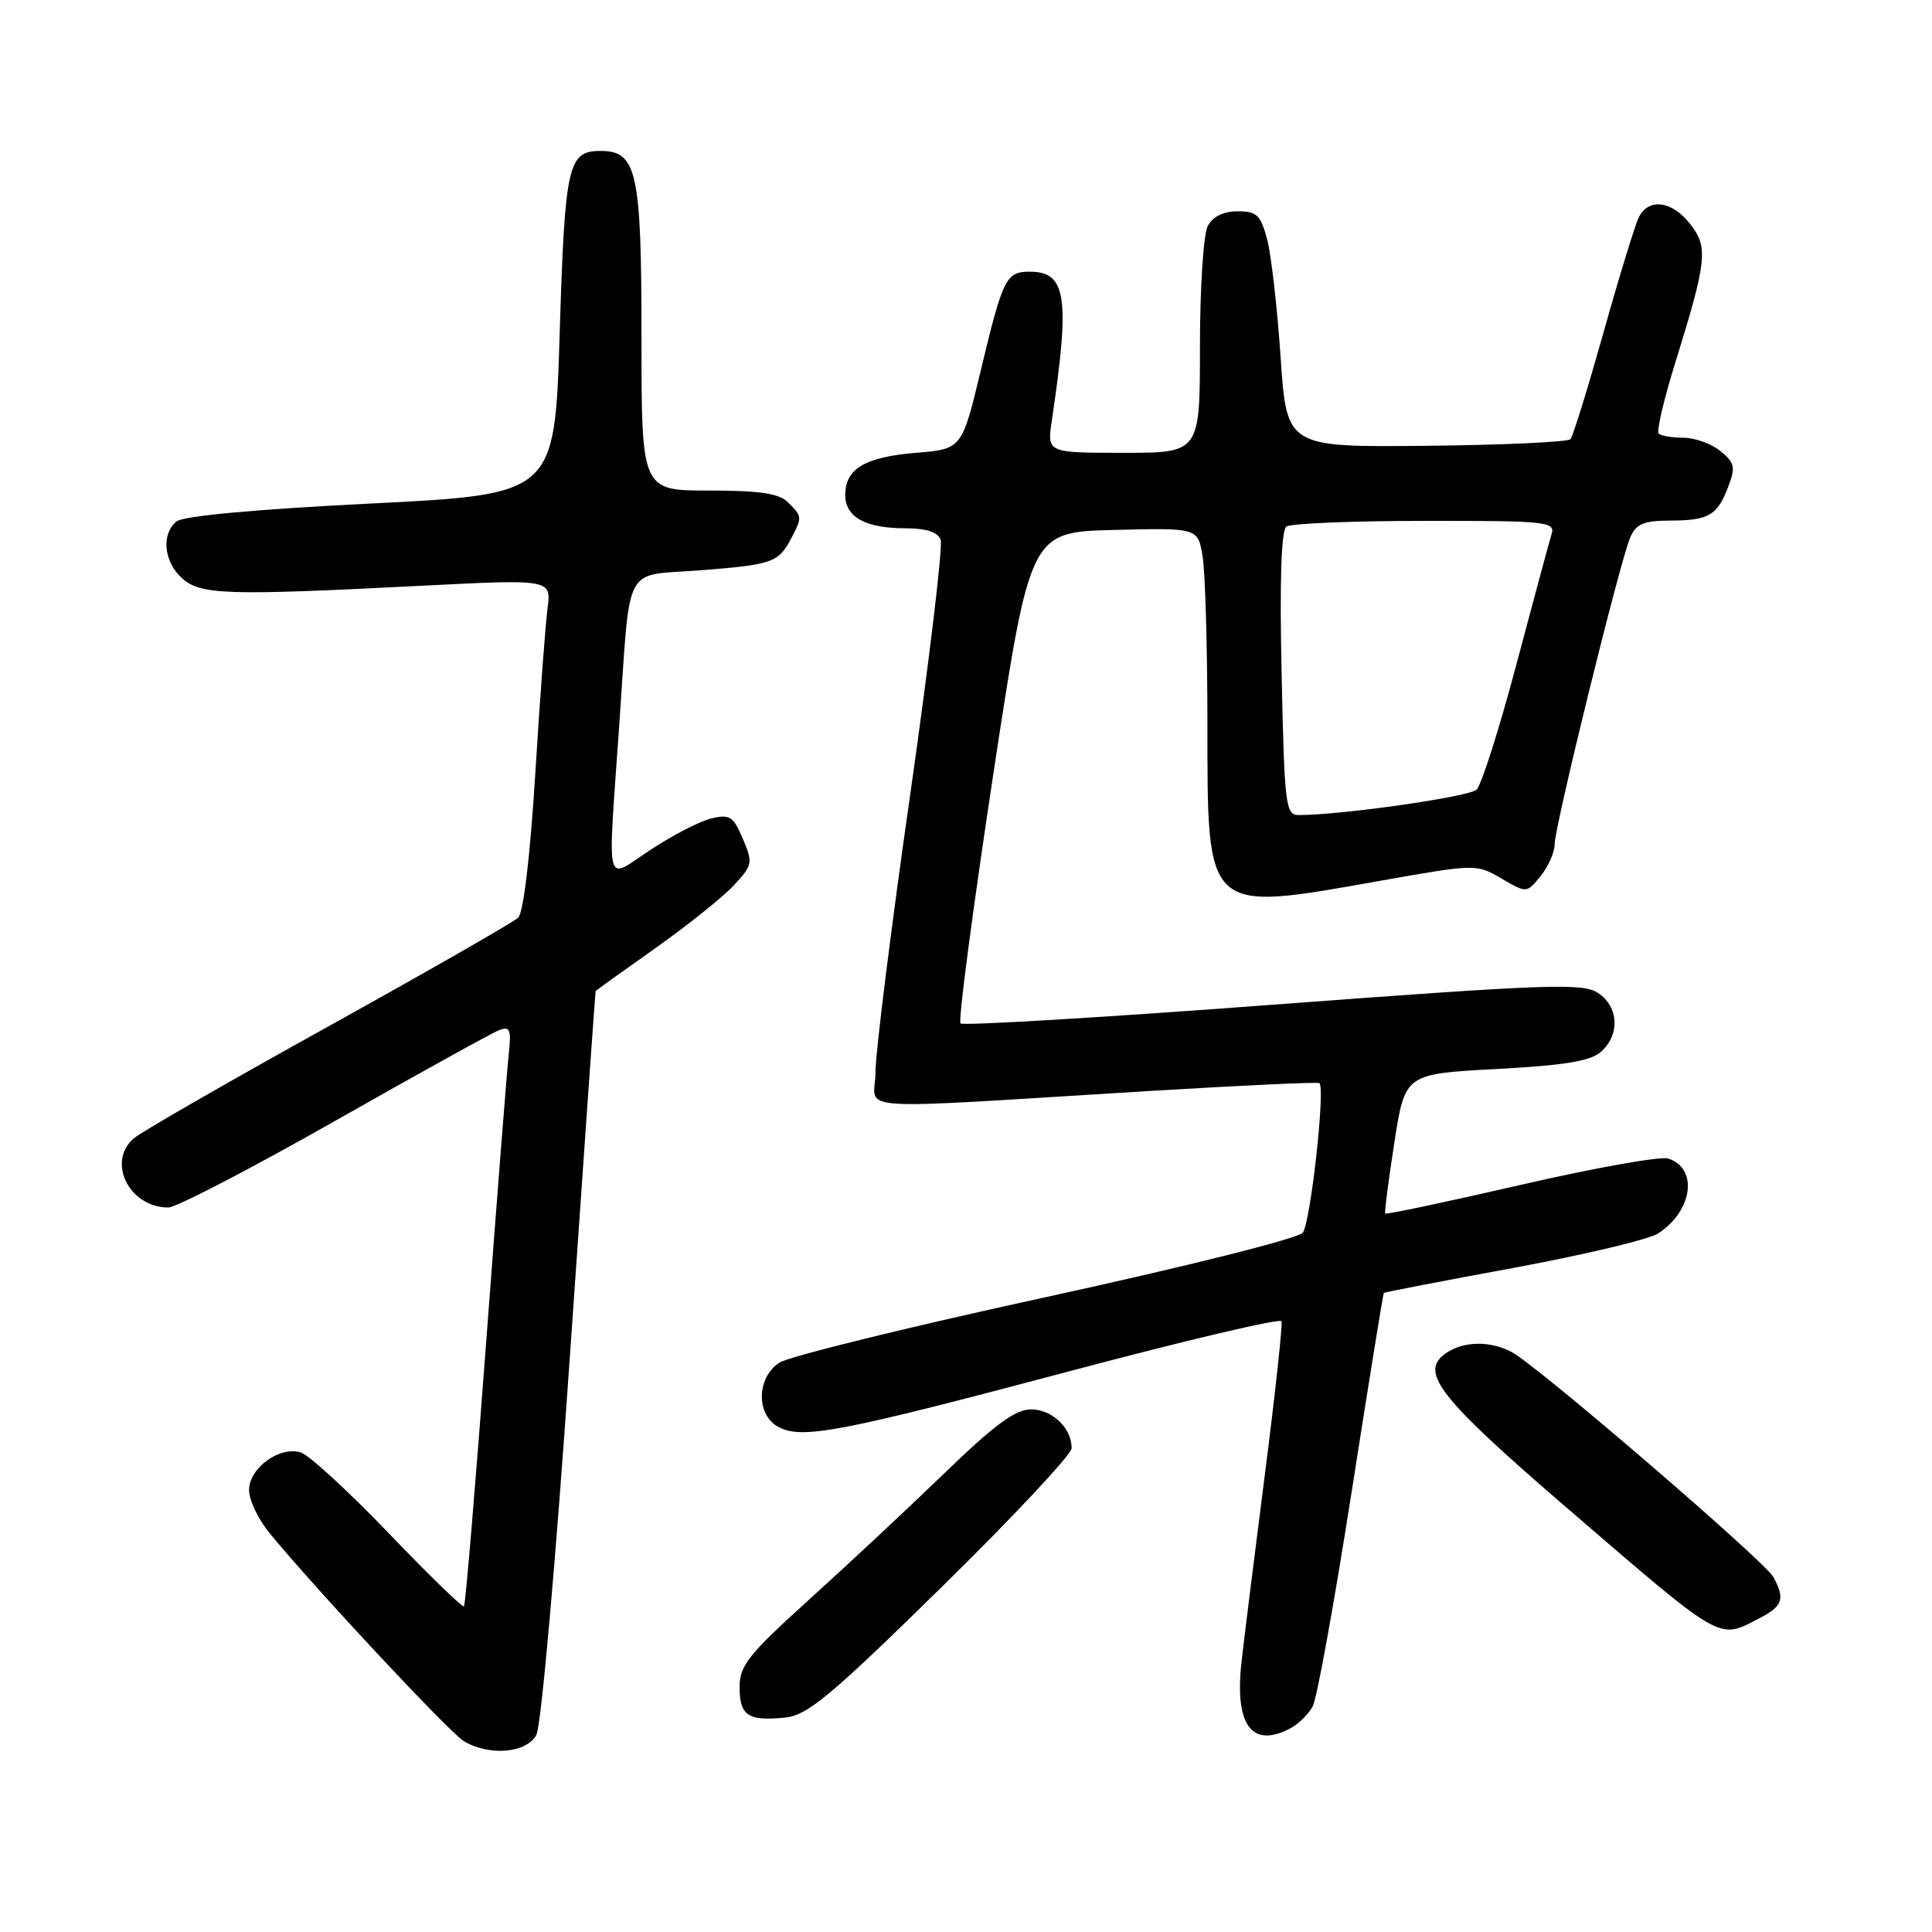 <?xml version="1.0" encoding="UTF-8" standalone="no"?>
<!DOCTYPE svg PUBLIC "-//W3C//DTD SVG 1.1//EN" "http://www.w3.org/Graphics/SVG/1.1/DTD/svg11.dtd" >
<svg xmlns="http://www.w3.org/2000/svg" xmlns:xlink="http://www.w3.org/1999/xlink" version="1.1" viewBox="0 0 256 256">
 <g >
 <path fill="currentColor"
d=" M 71.07 229.88 C 71.71 228.67 73.64 206.94 75.52 179.63 C 77.35 153.16 78.88 131.42 78.92 131.33 C 78.96 131.24 82.49 128.71 86.75 125.70 C 91.01 122.69 95.70 118.94 97.18 117.37 C 99.73 114.64 99.79 114.34 98.43 111.14 C 97.17 108.17 96.69 107.86 94.25 108.45 C 92.74 108.81 89.14 110.67 86.25 112.57 C 80.04 116.65 80.50 118.48 82.06 96.00 C 83.58 74.18 82.42 76.38 92.77 75.57 C 102.38 74.82 103.15 74.55 104.85 71.32 C 106.31 68.53 106.31 68.45 104.43 66.57 C 103.23 65.38 100.71 65.00 93.93 65.00 C 85.00 65.00 85.00 65.00 85.00 44.72 C 85.00 22.73 84.40 20.00 79.57 20.00 C 75.25 20.00 74.85 21.79 74.16 44.21 C 73.50 65.50 73.50 65.50 49.14 66.72 C 33.92 67.48 24.26 68.37 23.39 69.09 C 21.35 70.78 21.69 74.41 24.10 76.60 C 26.57 78.83 29.91 78.94 55.78 77.62 C 73.06 76.74 73.06 76.74 72.55 80.62 C 72.27 82.75 71.54 92.60 70.93 102.50 C 70.25 113.44 69.36 120.93 68.66 121.60 C 68.02 122.20 56.70 128.69 43.50 136.01 C 30.30 143.33 18.71 149.99 17.75 150.82 C 14.10 153.93 17.11 160.00 22.31 160.00 C 23.34 160.00 33.25 154.85 44.34 148.56 C 55.43 142.27 65.25 136.83 66.16 136.49 C 67.58 135.95 67.77 136.43 67.41 139.68 C 67.18 141.78 65.83 159.03 64.41 178.00 C 62.99 196.97 61.67 212.66 61.48 212.85 C 61.29 213.04 56.79 208.67 51.49 203.14 C 46.18 197.61 40.95 192.80 39.87 192.46 C 37.07 191.57 33.00 194.52 33.00 197.45 C 33.00 198.77 34.23 201.34 35.74 203.17 C 41.91 210.68 59.57 229.58 61.46 230.71 C 64.84 232.73 69.77 232.30 71.07 229.88 Z  M 171.04 228.98 C 172.09 228.41 173.40 227.11 173.95 226.09 C 174.50 225.06 176.80 212.36 179.07 197.86 C 181.34 183.36 183.27 171.42 183.36 171.32 C 183.45 171.22 191.17 169.73 200.51 168.01 C 209.86 166.28 218.50 164.23 219.71 163.44 C 224.30 160.46 225.06 154.79 221.04 153.51 C 220.02 153.19 211.21 154.76 201.47 157.01 C 191.73 159.25 183.67 160.96 183.55 160.80 C 183.44 160.63 183.98 156.40 184.76 151.40 C 186.17 142.30 186.17 142.30 198.26 141.65 C 207.42 141.16 210.79 140.60 212.17 139.34 C 214.69 137.07 214.48 133.36 211.73 131.56 C 209.71 130.23 205.09 130.40 168.66 133.13 C 146.22 134.82 127.60 135.93 127.27 135.61 C 126.95 135.28 128.90 120.50 131.59 102.76 C 136.50 70.50 136.50 70.50 147.61 70.22 C 158.73 69.94 158.73 69.94 159.35 73.72 C 159.70 75.80 159.98 85.65 159.99 95.62 C 160.00 121.30 159.52 120.85 183.06 116.68 C 195.56 114.47 195.63 114.47 198.96 116.41 C 202.29 118.36 202.29 118.36 204.15 116.07 C 205.17 114.81 206.00 112.91 206.00 111.85 C 206.00 109.51 214.64 74.42 216.00 71.25 C 216.78 69.42 217.76 69.00 221.23 68.98 C 226.42 68.97 227.55 68.32 229.00 64.49 C 229.99 61.89 229.86 61.31 227.95 59.76 C 226.76 58.79 224.55 58.00 223.06 58.00 C 221.56 58.00 220.09 57.75 219.78 57.45 C 219.48 57.15 220.47 52.91 221.99 48.03 C 226.19 34.52 226.38 32.75 223.94 29.66 C 221.55 26.61 218.48 26.20 217.17 28.75 C 216.68 29.71 214.57 36.58 212.49 44.00 C 210.40 51.42 208.43 57.81 208.10 58.19 C 207.77 58.57 199.18 58.97 189.00 59.07 C 170.50 59.26 170.50 59.26 169.69 47.38 C 169.25 40.85 168.45 33.81 167.91 31.75 C 167.05 28.49 166.54 28.00 164.00 28.00 C 162.13 28.00 160.70 28.70 160.04 29.93 C 159.46 31.00 159.00 38.15 159.00 45.93 C 159.00 60.00 159.00 60.00 148.87 60.00 C 138.74 60.00 138.74 60.00 139.37 55.75 C 141.81 39.34 141.31 36.00 136.44 36.00 C 133.31 36.00 132.89 36.85 129.98 48.99 C 127.46 59.50 127.46 59.50 121.38 60.00 C 114.60 60.56 112.00 62.11 112.00 65.59 C 112.00 68.52 114.67 70.00 119.97 70.00 C 122.69 70.00 124.26 70.50 124.64 71.51 C 124.96 72.33 123.14 87.52 120.61 105.26 C 118.07 122.99 116.00 139.57 116.00 142.10 C 116.00 147.37 111.30 147.06 152.50 144.55 C 164.60 143.82 174.65 143.35 174.83 143.52 C 175.63 144.26 173.64 162.10 172.62 163.34 C 171.99 164.11 157.23 167.81 138.52 171.89 C 120.38 175.84 104.52 179.74 103.27 180.56 C 100.24 182.54 100.16 187.48 103.14 189.08 C 106.27 190.75 111.27 189.79 142.00 181.62 C 157.12 177.60 169.64 174.65 169.80 175.07 C 169.97 175.48 168.99 184.52 167.63 195.16 C 166.27 205.80 164.86 217.06 164.51 220.19 C 163.56 228.62 165.89 231.74 171.04 228.98 Z  M 124.75 210.32 C 134.24 201.01 142.00 192.71 142.00 191.89 C 142.00 189.22 139.42 186.75 136.61 186.75 C 134.55 186.75 131.77 188.79 125.19 195.16 C 120.41 199.78 112.34 207.32 107.25 211.92 C 99.17 219.23 98.00 220.69 98.00 223.56 C 98.00 227.33 99.12 228.08 104.00 227.59 C 107.00 227.29 109.97 224.82 124.75 210.32 Z  M 233.05 214.47 C 236.23 212.83 236.56 211.91 235.00 208.99 C 233.88 206.90 203.75 180.99 200.32 179.16 C 197.38 177.60 193.80 177.70 191.46 179.40 C 188.07 181.89 190.79 185.31 207.73 199.90 C 228.42 217.71 227.64 217.27 233.05 214.47 Z  M 169.82 89.25 C 169.55 76.93 169.77 70.25 170.46 69.77 C 171.03 69.36 179.29 69.02 188.82 69.02 C 204.85 69.00 206.10 69.13 205.60 70.75 C 205.30 71.71 203.21 79.47 200.94 88.00 C 198.68 96.53 196.30 104.01 195.66 104.63 C 194.67 105.58 177.78 108.00 172.07 108.00 C 170.35 108.00 170.19 106.70 169.82 89.25 Z "/>
</g>
</svg>